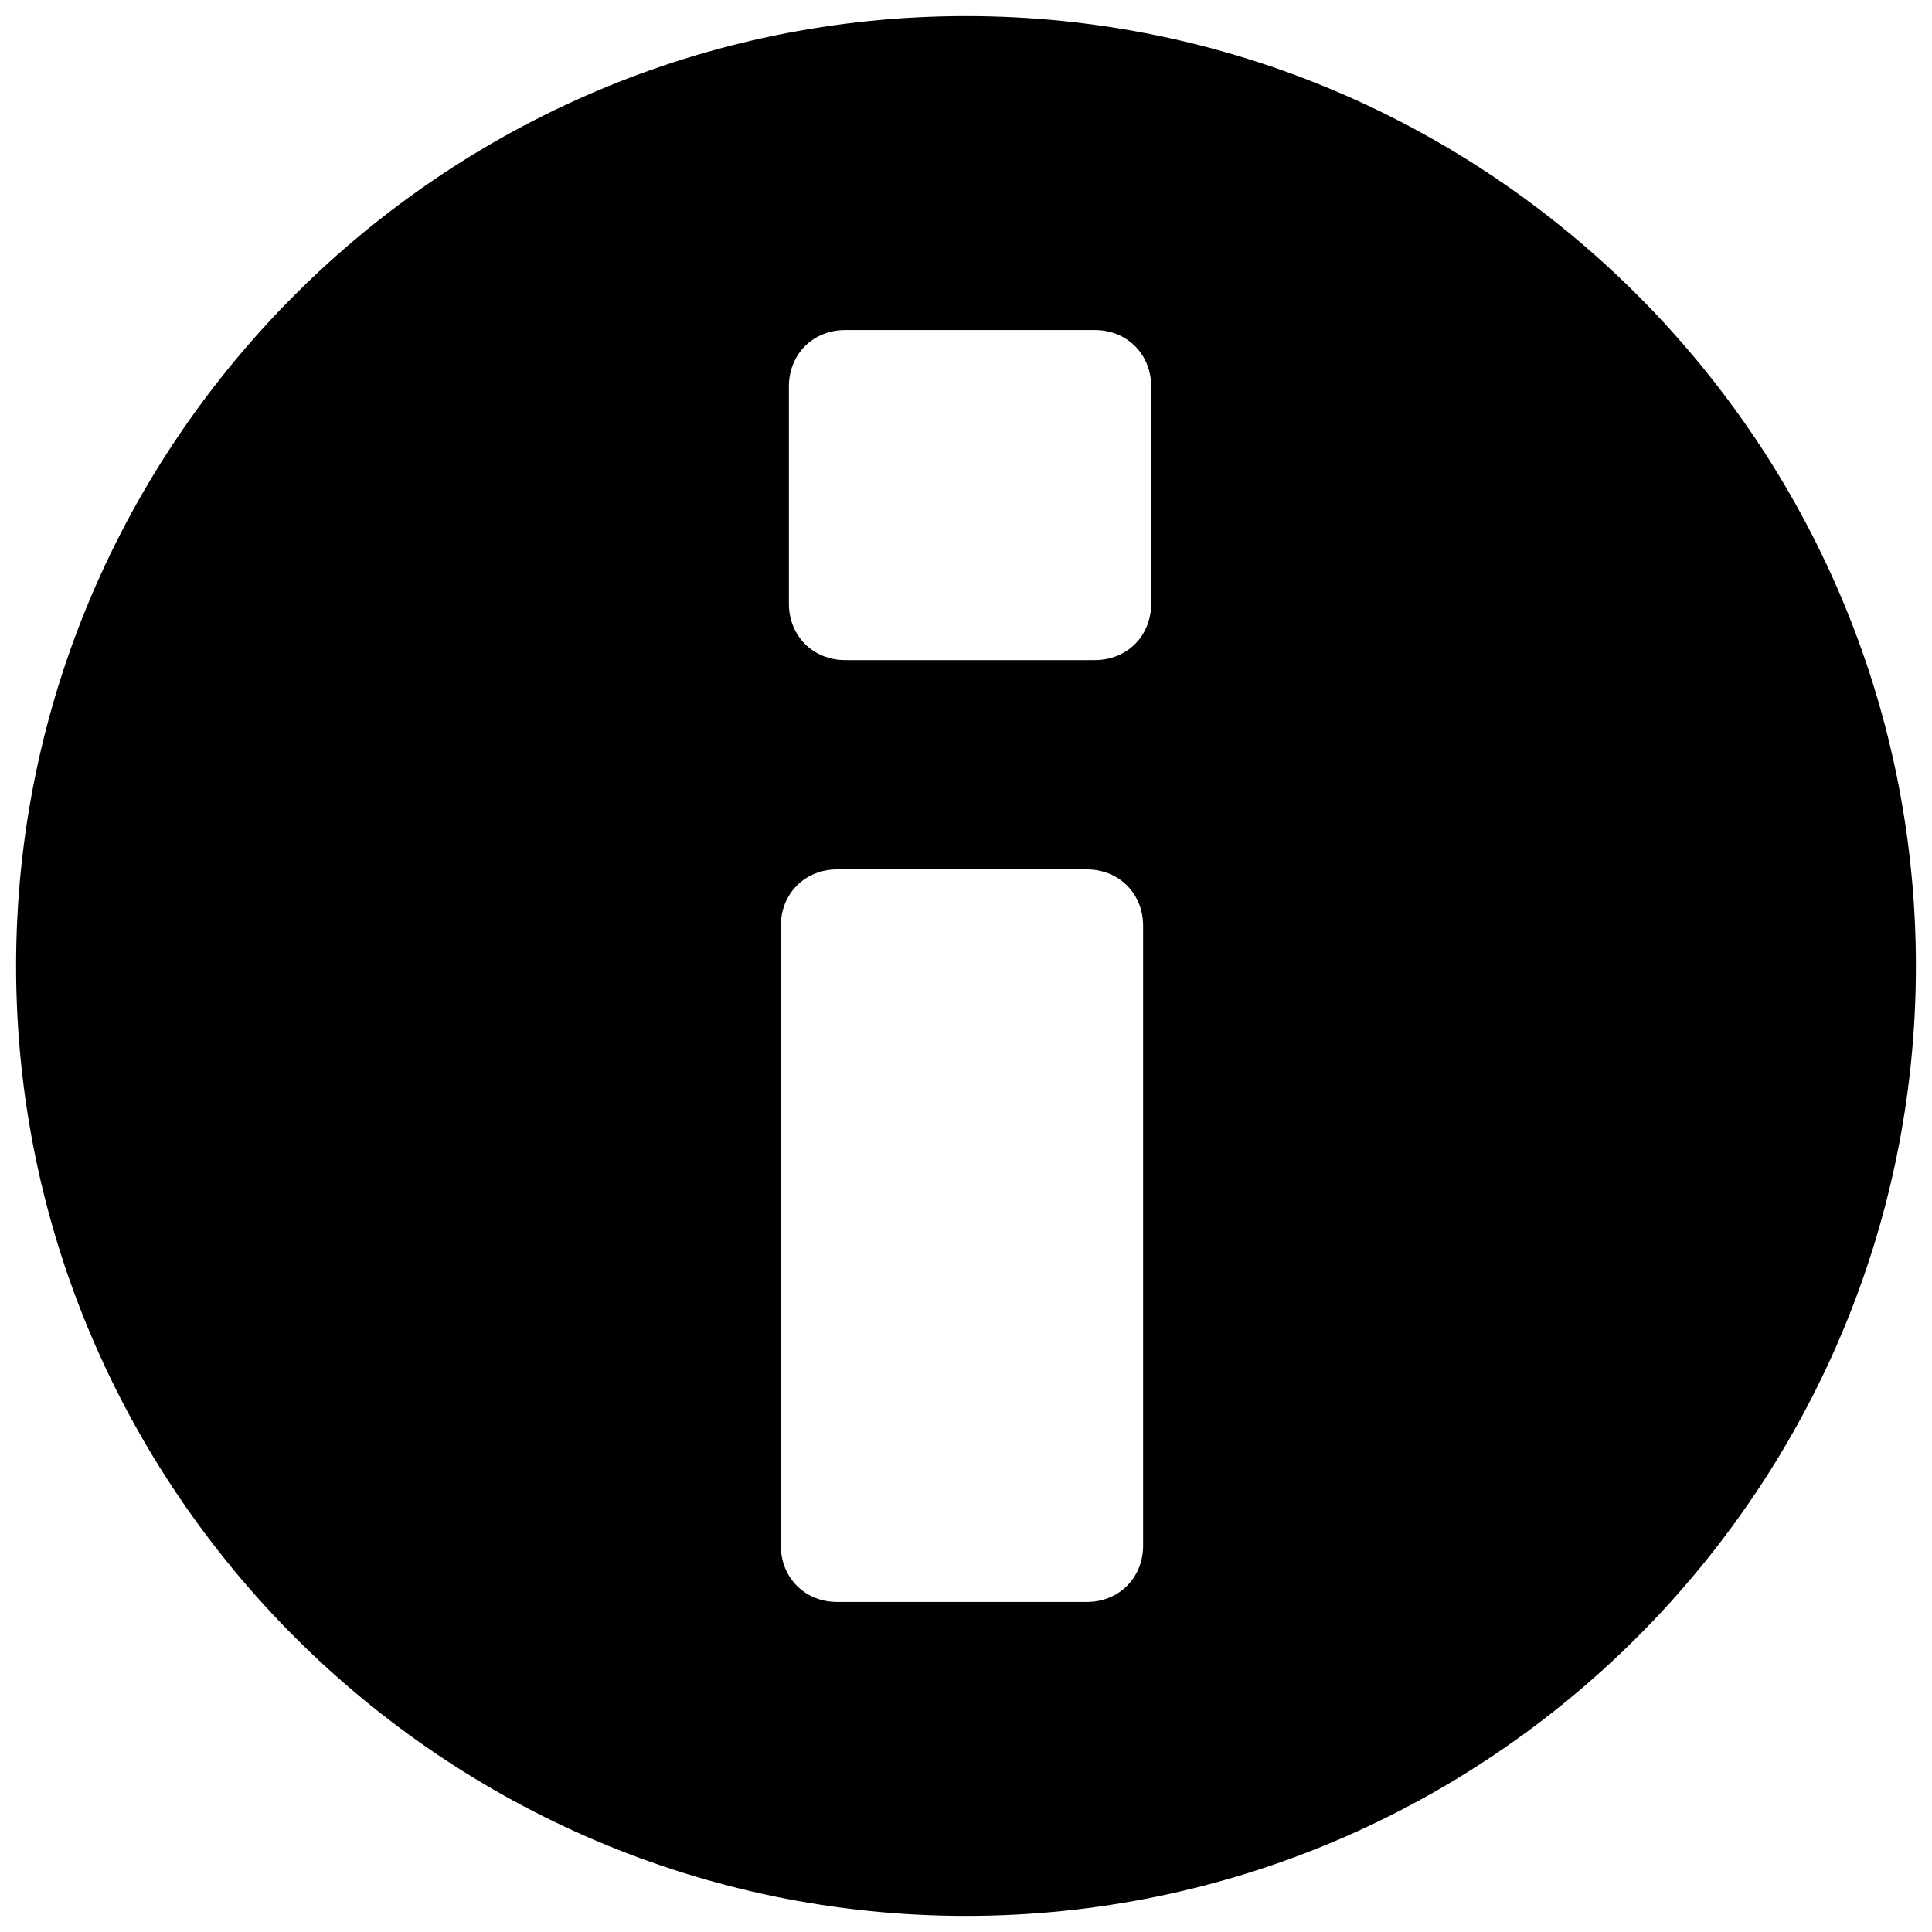 <?xml version="1.0" encoding="UTF-8"?>
<svg id="Capa_1" xmlns="http://www.w3.org/2000/svg" version="1.1" viewBox="0 0 24 24">
  <!-- Generator: Adobe Illustrator 29.0.0, SVG Export Plug-In . SVG Version: 2.1.0 Build 186)  -->
  <path d="M12,.2C5.5.2.2,5.5.2,12s5.3,11.8,11.8,11.8,11.8-5.3,11.8-11.8S18.5.2,12,.2ZM9.8,4.8c0-.4.3-.7.7-.7h3.1c.4,0,.7.3.7.7v2.7c0,.4-.3.7-.7.7h-3.1c-.4,0-.7-.3-.7-.7v-2.7ZM14.2,19.2c0,.4-.3.7-.7.7h-3.1c-.4,0-.7-.3-.7-.7v-7.7c0-.4.3-.7.7-.7h3.1c.4,0,.7.3.7.7v7.7Z"/>
</svg>